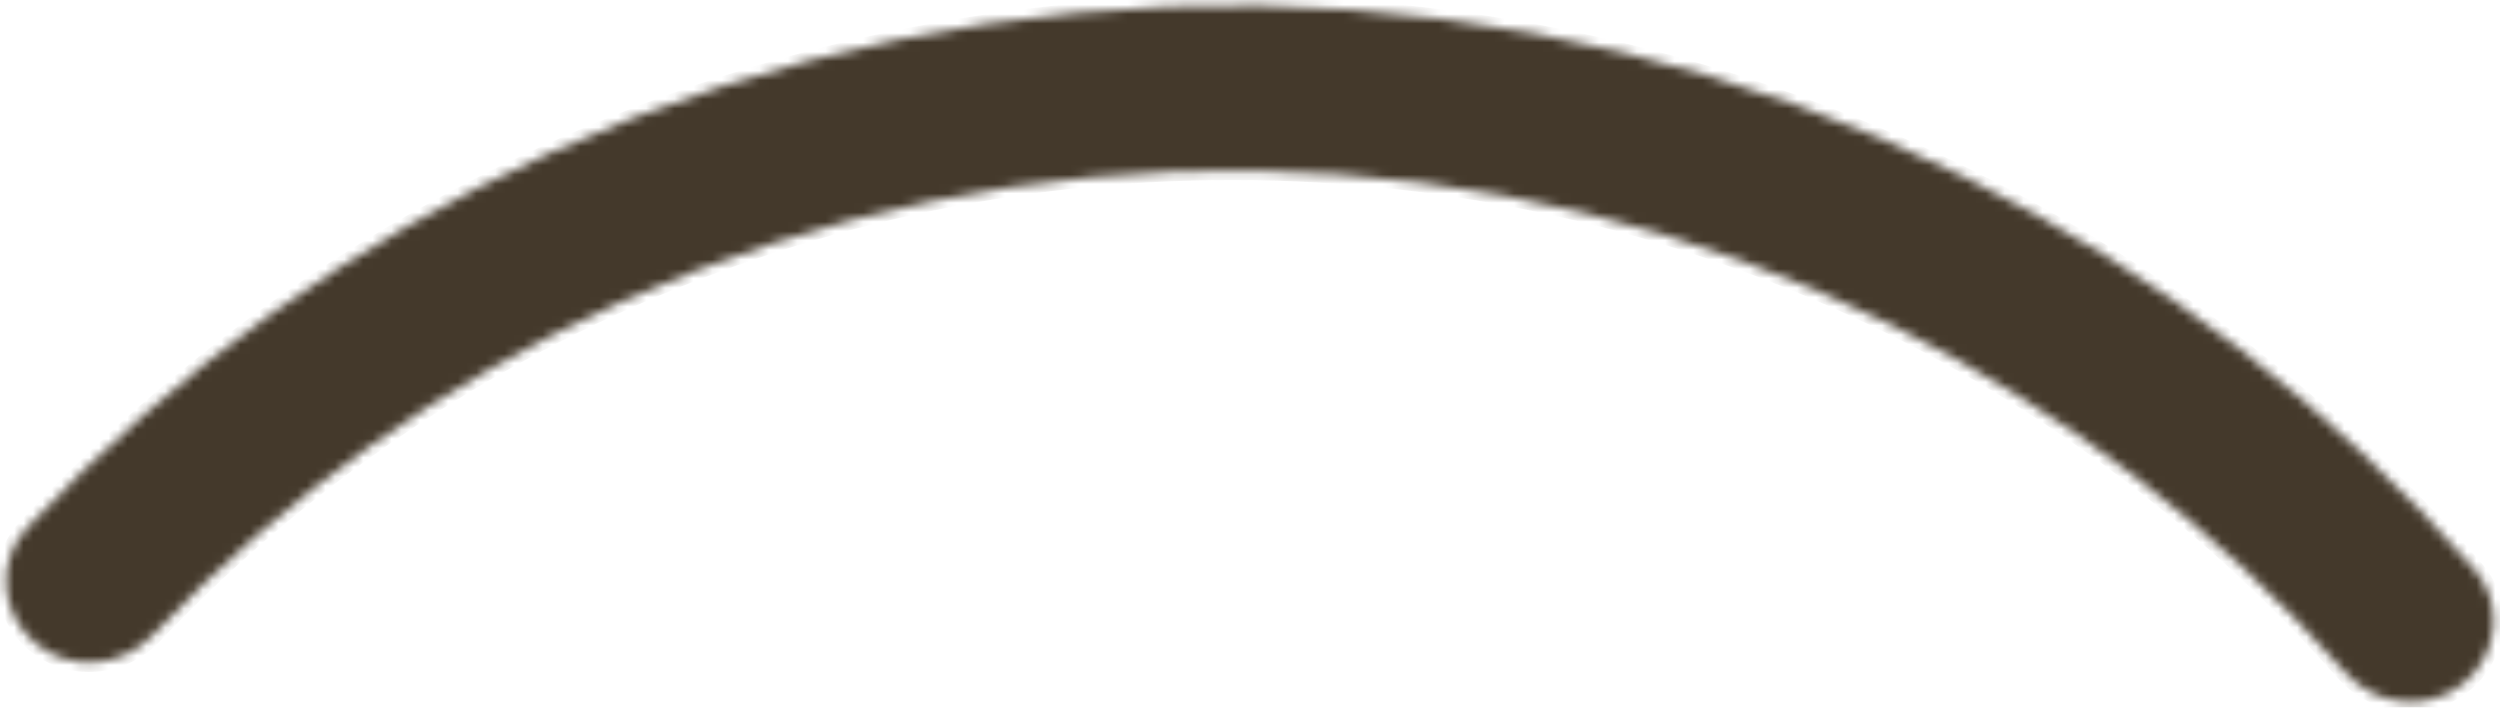 <svg width="265" height="75" viewBox="0 0 265 75" fill="none" xmlns="http://www.w3.org/2000/svg">
<mask id="path-1-inside-1_324_762" fill="white">
<path d="M261.033 72.52C264.825 69.525 265.487 64.006 262.305 60.368C247.198 43.098 228.822 28.944 208.206 18.741C184.973 7.243 159.476 1.051 133.557 0.61C107.637 0.17 81.944 5.494 58.334 16.197C37.384 25.693 18.538 39.215 2.853 55.963C-0.45 59.49 0.024 65.028 3.712 68.151C7.4 71.274 12.903 70.797 16.226 67.288C30.222 52.509 46.97 40.562 65.559 32.135C86.808 22.503 109.932 17.712 133.259 18.108C156.587 18.504 179.534 24.078 200.444 34.426C218.736 43.479 235.069 55.987 248.555 71.233C251.757 74.853 257.241 75.516 261.033 72.52Z"/>
</mask>
<path d="M261.033 72.52C264.825 69.525 265.487 64.006 262.305 60.368C247.198 43.098 228.822 28.944 208.206 18.741C184.973 7.243 159.476 1.051 133.557 0.61C107.637 0.17 81.944 5.494 58.334 16.197C37.384 25.693 18.538 39.215 2.853 55.963C-0.45 59.49 0.024 65.028 3.712 68.151C7.4 71.274 12.903 70.797 16.226 67.288C30.222 52.509 46.97 40.562 65.559 32.135C86.808 22.503 109.932 17.712 133.259 18.108C156.587 18.504 179.534 24.078 200.444 34.426C218.736 43.479 235.069 55.987 248.555 71.233C251.757 74.853 257.241 75.516 261.033 72.52Z" fill="#44392B" stroke="#44392B" stroke-width="2" mask="url(#path-1-inside-1_324_762)"/>
</svg>
